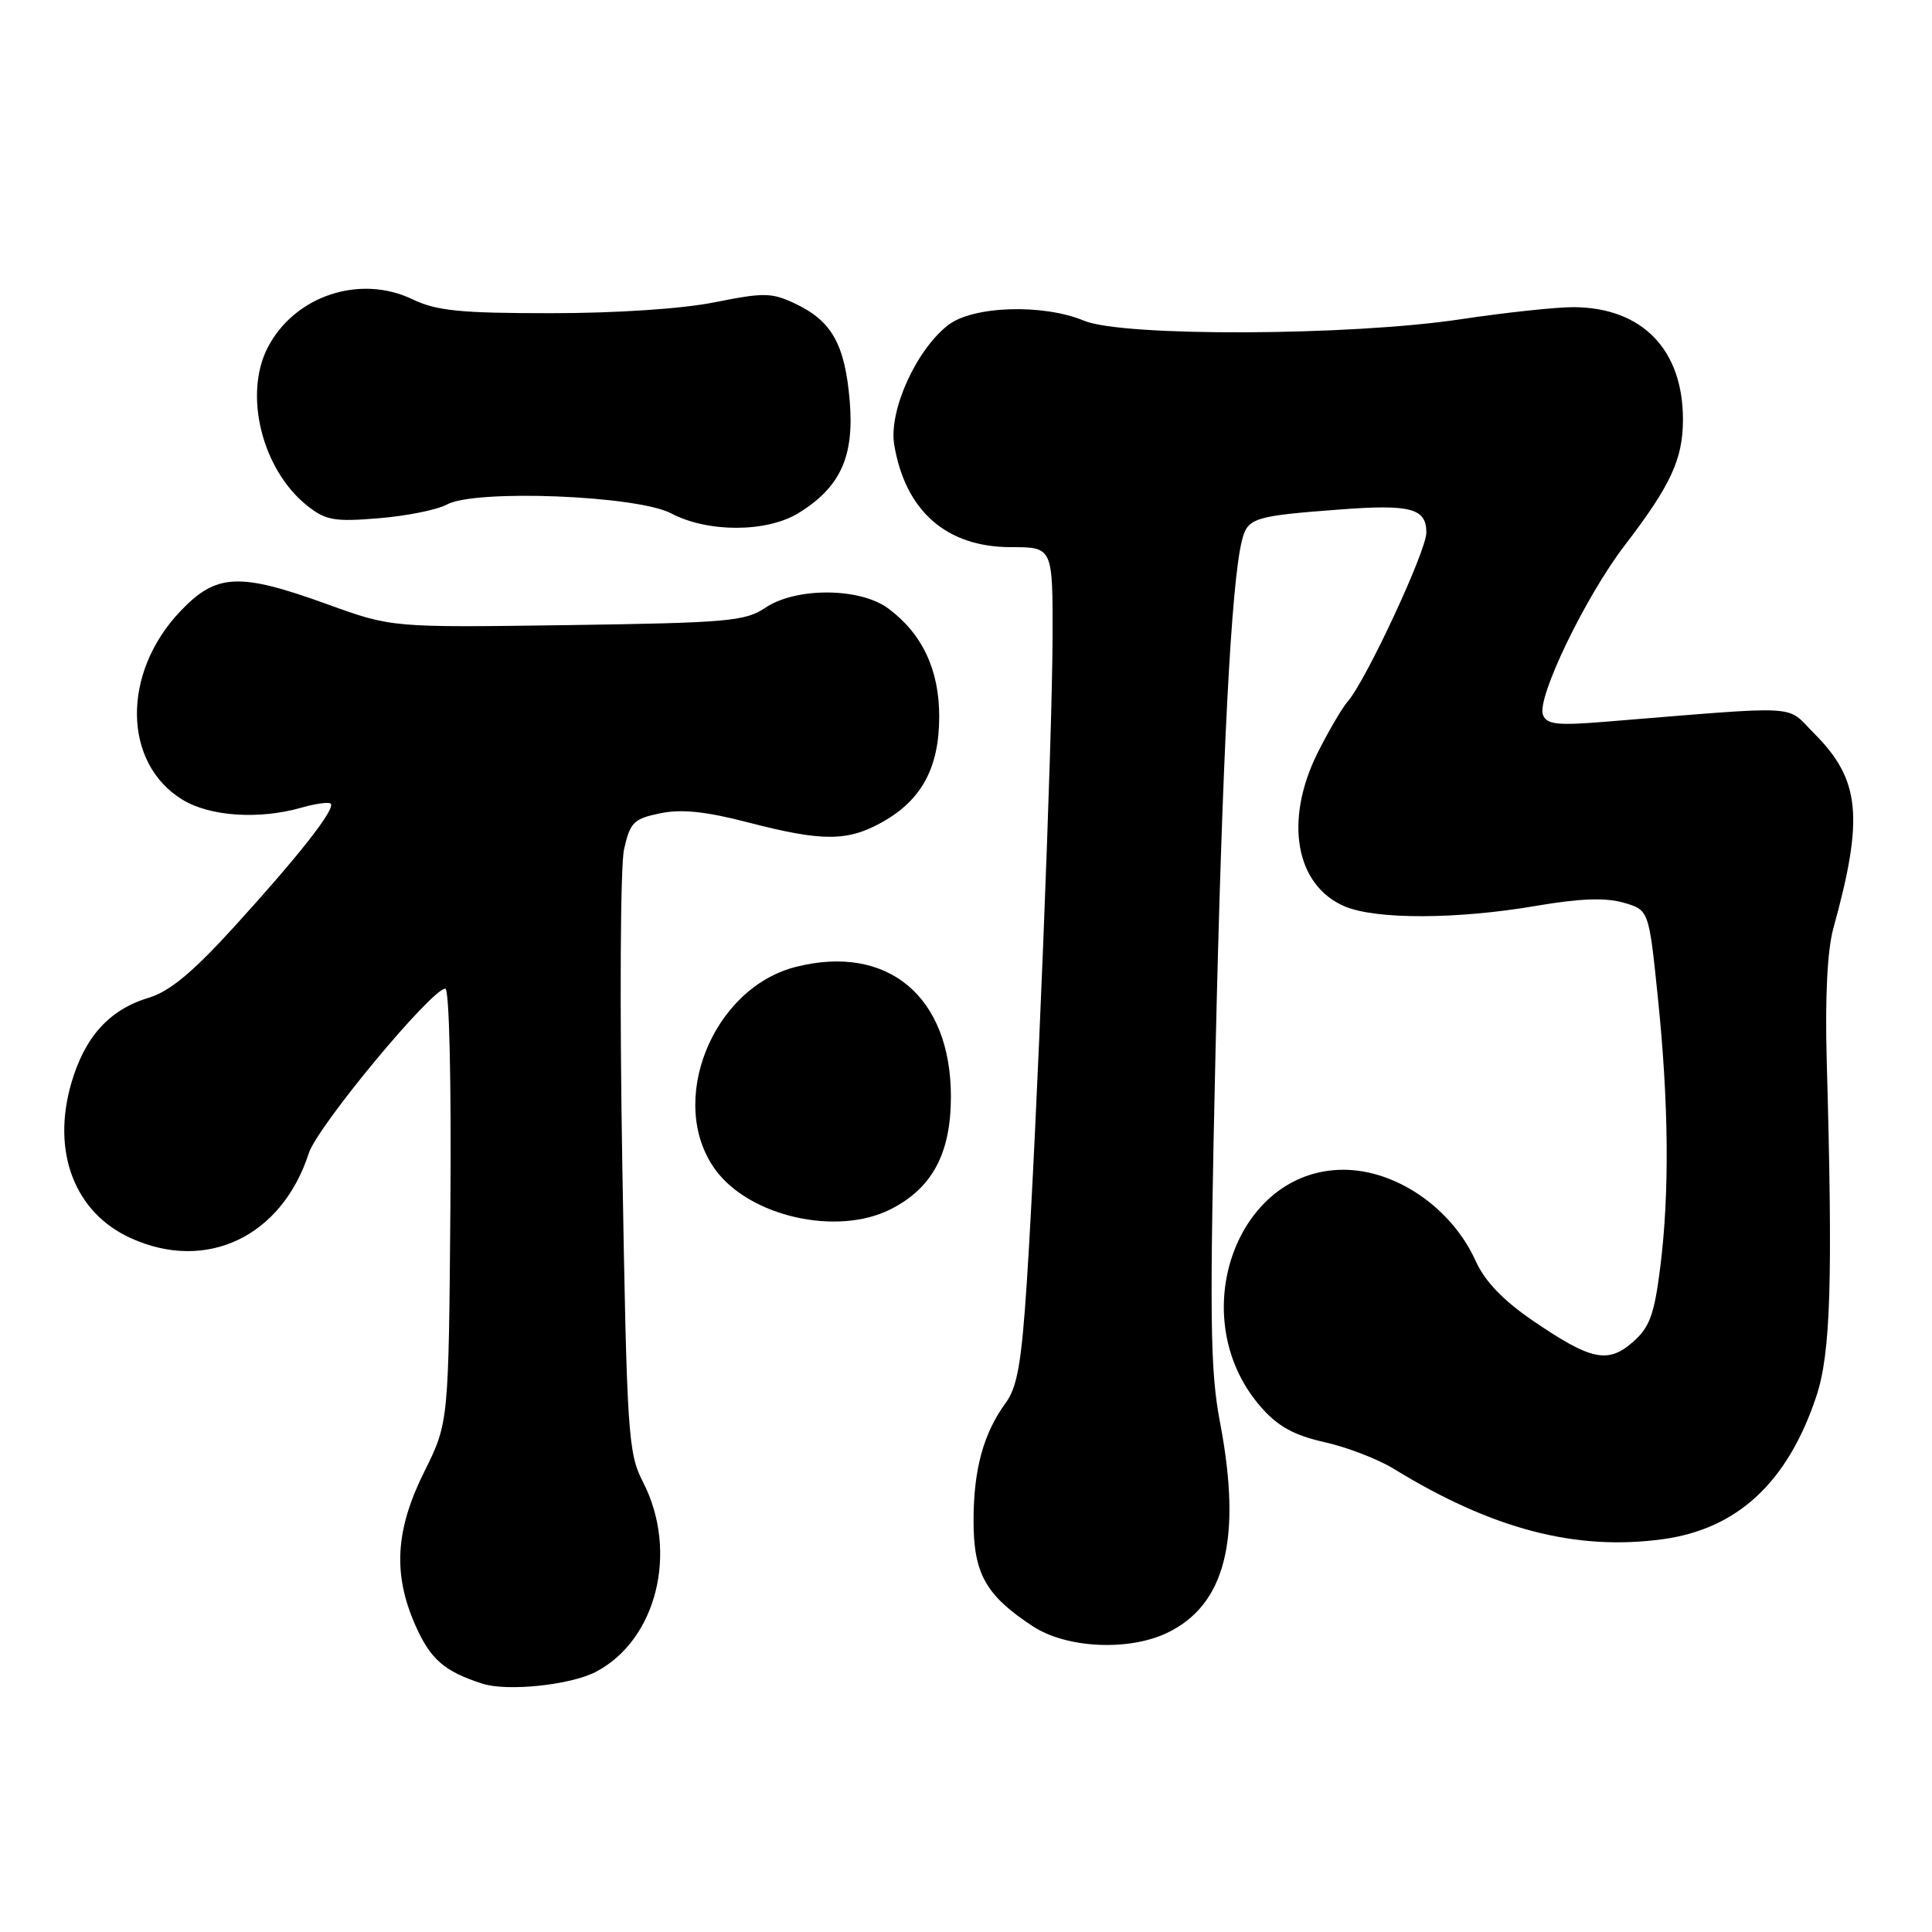 <?xml version="1.0" encoding="UTF-8" standalone="no"?>
<!DOCTYPE svg PUBLIC "-//W3C//DTD SVG 1.1//EN" "http://www.w3.org/Graphics/SVG/1.1/DTD/svg11.dtd" >
<svg xmlns="http://www.w3.org/2000/svg" xmlns:xlink="http://www.w3.org/1999/xlink" version="1.1" viewBox="0 0 256 256">
 <g >
 <path fill="currentColor"
d=" M 78.91 221.55 C 87.00 217.36 89.94 205.62 85.21 196.40 C 83.22 192.51 83.07 190.25 82.46 154.40 C 82.10 133.40 82.20 114.73 82.69 112.54 C 83.49 108.97 83.96 108.49 87.46 107.77 C 90.29 107.18 93.49 107.51 99.15 108.98 C 109.00 111.53 112.30 111.52 116.95 108.91 C 122.13 105.99 124.44 101.72 124.45 94.99 C 124.47 88.79 122.22 83.99 117.72 80.64 C 113.97 77.84 105.46 77.79 101.40 80.54 C 98.76 82.32 96.39 82.53 75.21 82.83 C 51.92 83.16 51.92 83.16 43.41 80.08 C 31.67 75.83 28.67 75.97 23.90 80.99 C 16.11 89.17 16.25 101.13 24.19 105.97 C 27.82 108.19 34.34 108.62 39.94 107.02 C 41.83 106.48 43.57 106.24 43.82 106.49 C 44.49 107.16 39.63 113.36 31.05 122.78 C 25.57 128.81 22.48 131.37 19.73 132.20 C 14.51 133.76 11.24 137.36 9.45 143.52 C 6.80 152.64 9.89 160.68 17.33 164.06 C 27.37 168.62 37.34 163.86 40.92 152.80 C 42.09 149.21 57.20 131.00 59.01 131.00 C 59.53 131.00 59.81 143.27 59.68 159.75 C 59.45 188.50 59.45 188.50 56.23 194.99 C 52.38 202.71 52.04 208.58 55.04 215.36 C 57.05 219.89 58.85 221.46 63.94 223.10 C 67.21 224.15 75.54 223.29 78.91 221.55 Z  M 154.62 216.38 C 162.38 212.69 164.60 203.90 161.66 188.48 C 160.34 181.56 160.26 174.80 161.06 139.48 C 161.96 100.20 163.14 77.29 164.56 71.63 C 165.31 68.62 166.12 68.37 177.54 67.51 C 186.93 66.80 189.00 67.35 189.00 70.57 C 189.00 73.00 180.99 90.21 178.58 92.95 C 177.84 93.80 176.05 96.85 174.61 99.72 C 170.12 108.69 171.64 117.34 178.20 120.11 C 182.36 121.86 193.10 121.83 203.61 120.02 C 209.30 119.05 212.74 118.92 215.10 119.60 C 218.48 120.57 218.48 120.57 219.66 132.03 C 221.13 146.19 221.23 158.18 219.98 168.00 C 219.20 174.21 218.57 175.90 216.37 177.82 C 213.05 180.73 210.82 180.26 203.10 174.99 C 199.17 172.30 196.76 169.79 195.54 167.10 C 192.38 160.08 185.01 155.00 178.00 155.00 C 163.66 155.00 156.81 174.74 167.09 186.45 C 169.34 189.02 171.46 190.18 175.49 191.09 C 178.46 191.75 182.60 193.34 184.69 194.63 C 197.73 202.63 208.82 205.53 220.34 203.95 C 230.25 202.59 236.89 196.40 240.68 185.00 C 242.58 179.26 242.87 169.79 242.05 140.50 C 241.82 132.11 242.13 125.91 242.93 123.00 C 247.00 108.29 246.50 103.30 240.37 97.17 C 236.53 93.33 239.31 93.48 212.77 95.63 C 206.34 96.16 204.94 96.00 204.45 94.72 C 203.59 92.50 210.10 79.02 215.28 72.27 C 221.39 64.30 223.00 60.83 223.00 55.58 C 223.00 46.33 217.61 40.77 208.56 40.70 C 206.33 40.68 199.55 41.40 193.50 42.31 C 178.78 44.52 148.76 44.63 143.65 42.50 C 138.19 40.22 128.87 40.53 125.60 43.10 C 121.34 46.45 117.74 54.48 118.49 58.94 C 119.97 67.73 125.42 72.50 133.96 72.50 C 139.50 72.50 139.50 72.50 139.47 84.50 C 139.43 98.14 137.37 149.82 136.06 169.88 C 135.36 180.56 134.80 183.78 133.27 185.88 C 130.31 189.92 129.00 194.71 129.00 201.51 C 129.00 208.52 130.62 211.41 136.87 215.50 C 141.30 218.40 149.50 218.81 154.62 216.38 Z  M 117.98 160.25 C 123.52 157.46 126.00 152.85 126.00 145.31 C 126.00 132.05 117.64 125.05 105.48 128.11 C 94.36 130.91 88.32 146.09 94.78 154.98 C 99.30 161.19 110.87 163.82 117.98 160.25 Z  M 105.76 68.01 C 111.34 64.60 113.22 60.52 112.59 53.11 C 111.96 45.66 110.23 42.55 105.42 40.26 C 102.27 38.76 101.26 38.74 94.72 40.05 C 90.40 40.92 81.67 41.50 73.00 41.50 C 60.96 41.50 57.85 41.19 54.64 39.65 C 47.68 36.32 39.02 39.20 35.48 46.04 C 32.24 52.30 34.73 62.26 40.72 67.02 C 43.16 68.95 44.32 69.16 50.20 68.67 C 53.88 68.37 57.93 67.55 59.20 66.86 C 62.93 64.80 84.45 65.65 88.95 68.03 C 93.76 70.58 101.56 70.57 105.76 68.01 Z "/>
</g>
</svg>